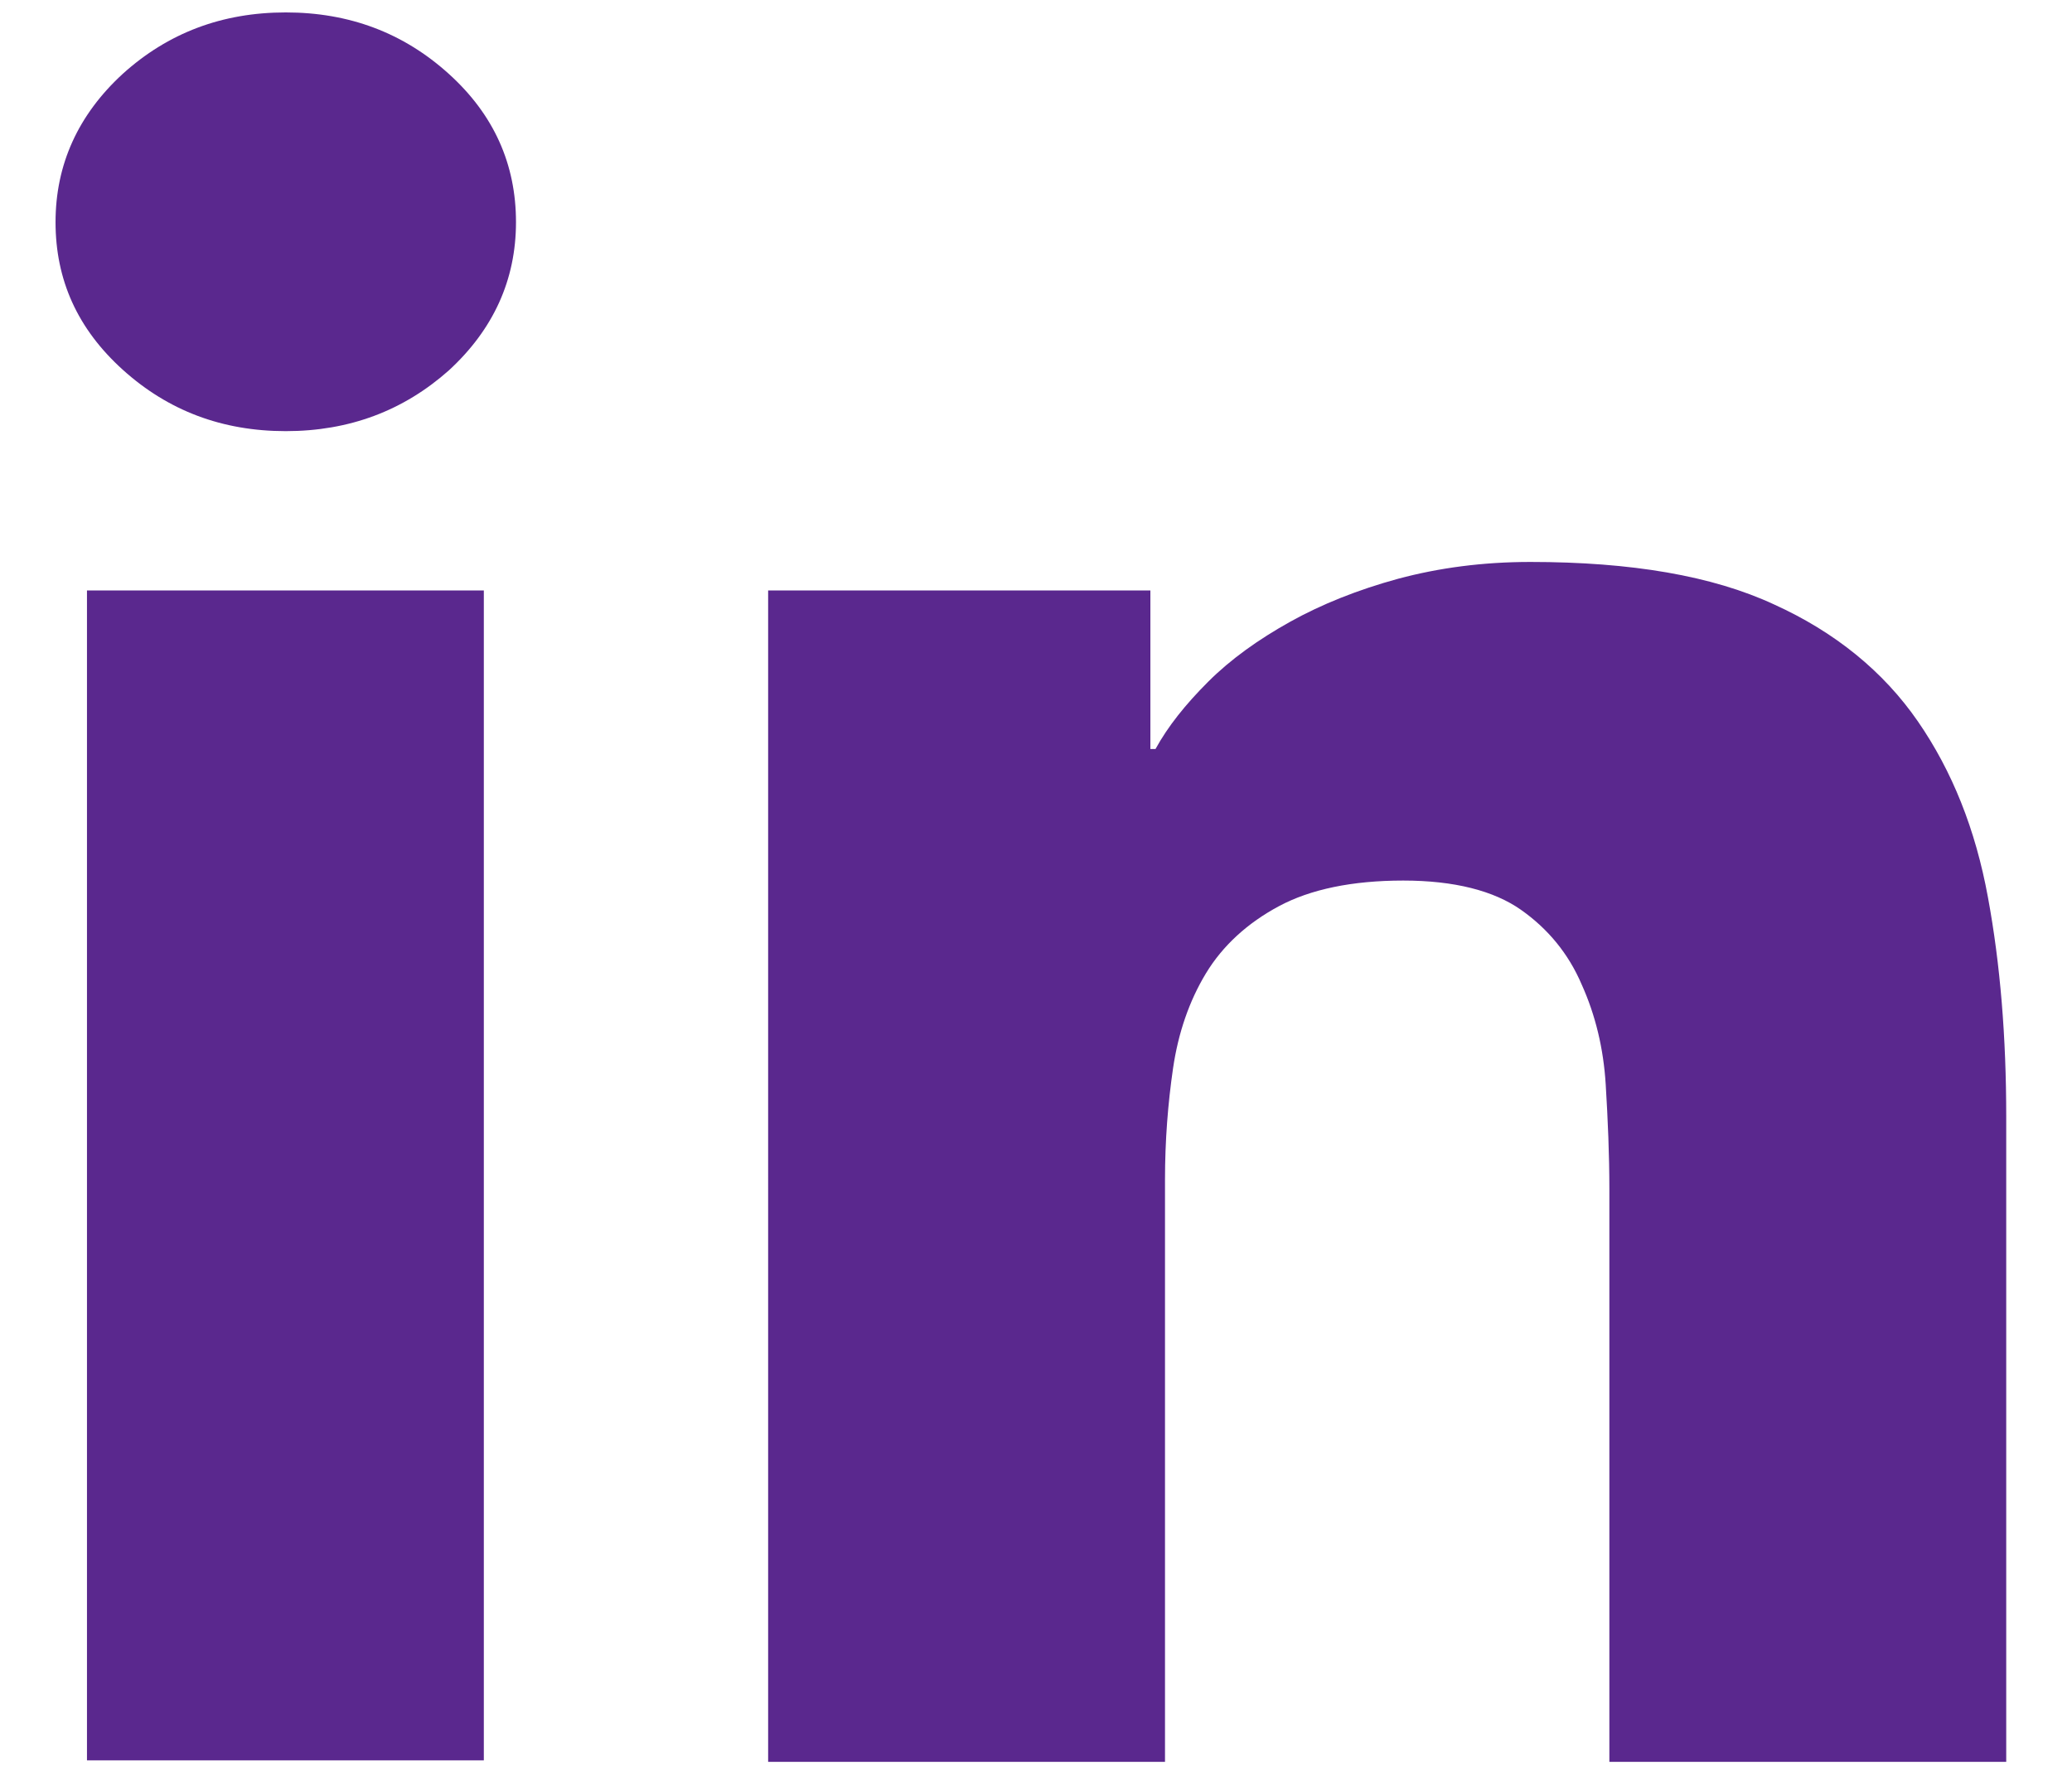 <?xml version="1.0" encoding="utf-8"?>
<!-- Generator: Adobe Illustrator 22.0.1, SVG Export Plug-In . SVG Version: 6.00 Build 0)  -->
<svg version="1.1" id="Layer_1" xmlns="http://www.w3.org/2000/svg" xmlns:xlink="http://www.w3.org/1999/xlink" x="0px" y="0px"
	 viewBox="0 0 283.5 242.9" style="enable-background:new 0 0 283.5 242.9;" xml:space="preserve">
<style type="text/css">
	.st0{enable-background:new    ;}
	.st1{fill:#5A288E;}
</style>
<g class="st0">
	<path class="st1" d="M7.6,30.4c0-7.9,3.1-14.7,9.2-20.3C23,4.5,30.4,1.7,39.1,1.7c8.7,0,16.1,2.8,22.3,8.4
		c6.2,5.6,9.2,12.4,9.2,20.3c0,7.9-3.1,14.7-9.2,20.3C55.2,56.2,47.8,59,39.1,59c-8.7,0-16.1-2.8-22.3-8.4
		C10.6,45,7.6,38.3,7.6,30.4z M11.9,80.8h54.3v160.1H11.9V80.8z"/>
	<path class="st1" d="M105.3,80.8h52.1v21.7h0.7c1.7-3.1,4.1-6.1,7.2-9.2c3.1-3.1,6.9-5.8,11.2-8.2c4.3-2.4,9.3-4.4,14.8-5.9
		c5.6-1.5,11.6-2.3,18.1-2.3c13.8,0,24.9,1.9,33.3,5.8c8.4,3.8,15,9.2,19.7,16c4.7,6.8,7.9,14.8,9.6,24.1c1.7,9.2,2.5,19.2,2.5,30
		v88.3h-54.3v-78.4c0-4.6-0.2-9.4-0.5-14.3s-1.4-9.5-3.3-13.7c-1.8-4.2-4.6-7.6-8.3-10.2c-3.7-2.6-9.1-4-16.1-4
		c-7,0-12.7,1.2-17,3.5c-4.3,2.3-7.7,5.4-10,9.2c-2.3,3.8-3.8,8.2-4.5,13c-0.7,4.8-1.1,9.9-1.1,15.2v79.7h-54.3V80.8z"/>
</g>
</svg>
